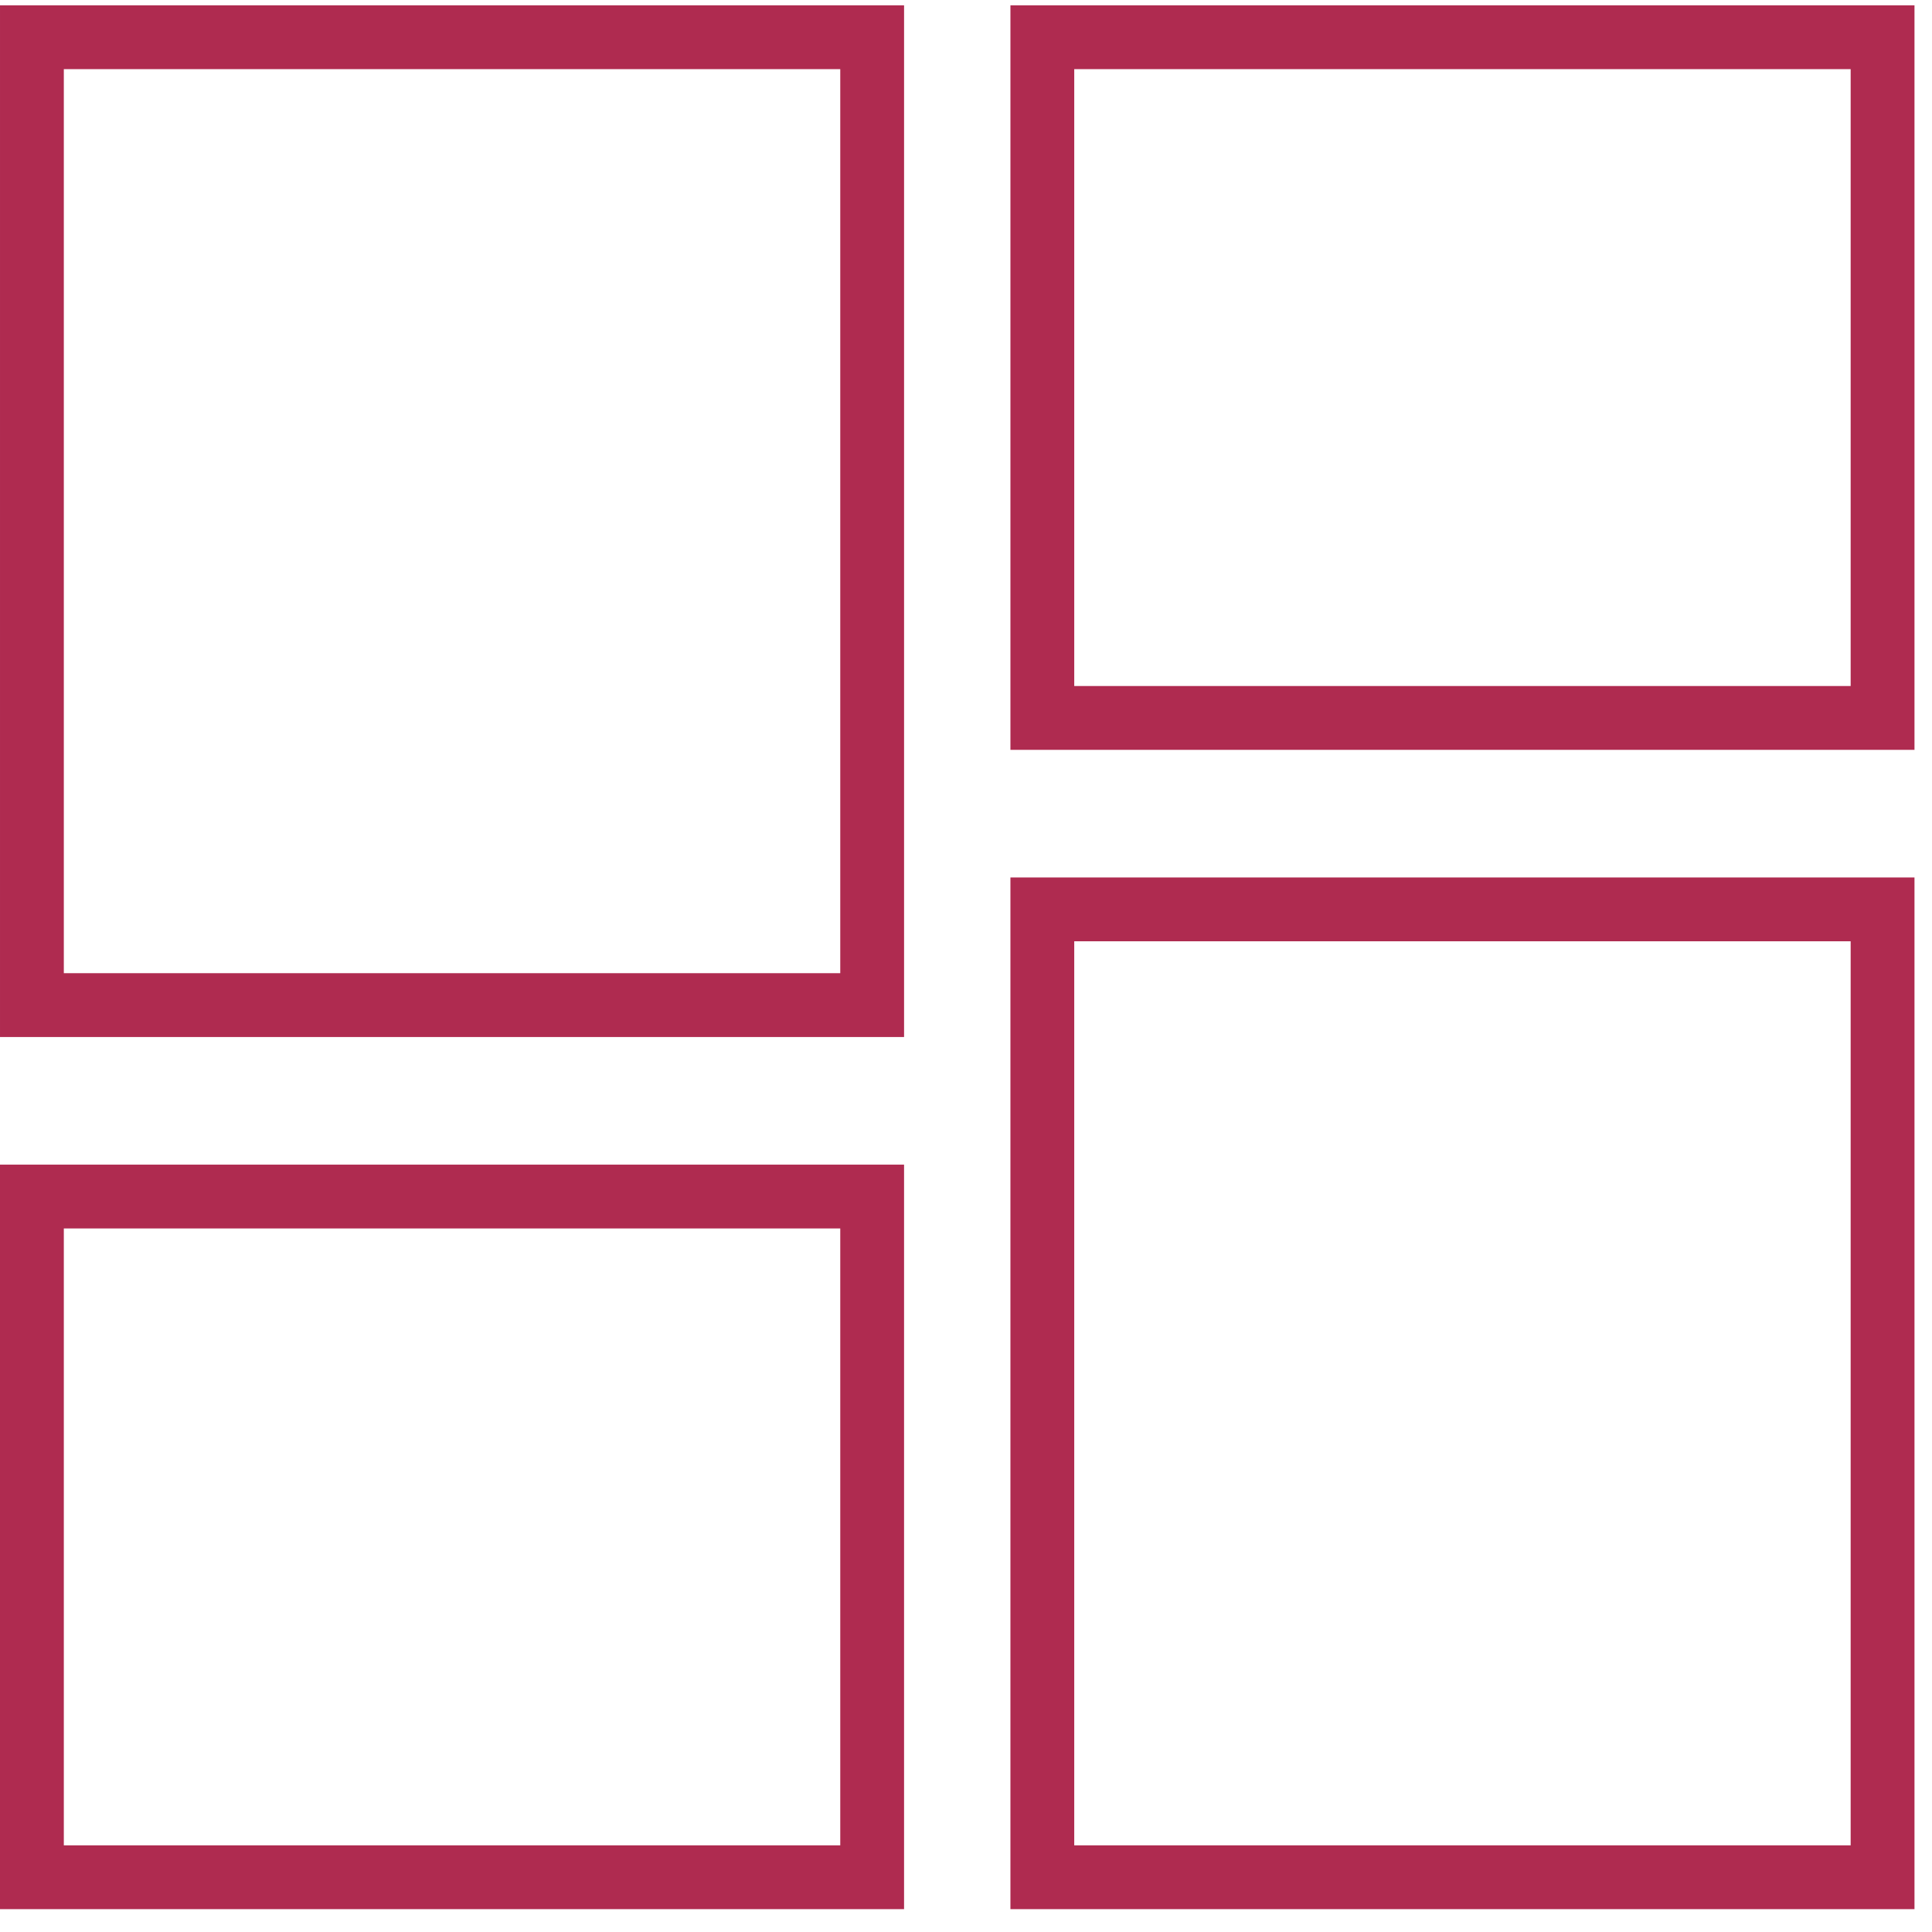 <?xml version="1.0" encoding="UTF-8" standalone="no"?><!DOCTYPE svg PUBLIC "-//W3C//DTD SVG 1.1//EN" "http://www.w3.org/Graphics/SVG/1.1/DTD/svg11.dtd"><svg width="100%" height="100%" viewBox="0 0 438 438" version="1.1" xmlns="http://www.w3.org/2000/svg" xmlns:xlink="http://www.w3.org/1999/xlink" xml:space="preserve" xmlns:serif="http://www.serif.com/" style="fill-rule:evenodd;clip-rule:evenodd;stroke-linejoin:round;stroke-miterlimit:2;"><path d="M229.071,198.929l204.958,0l0,233.892l-204.958,-0l-0,-233.892Zm-229.071,65.104l204.958,0l0,168.788l-204.958,-0l0,-168.788Zm243.538,-50.637l-0,204.958l176.02,0l0,-204.958l-176.021,-0Zm-229.07,65.104l-0,139.854l176.025,0l-0,-139.854l-176.025,0Zm190.491,-277.296l0,233.896l-204.958,0l0,-233.896l204.958,0Zm-14.466,14.471l-176.025,-0l-0,204.954l176.025,0l-0,-204.954Zm243.537,-14.471l0,168.792l-204.958,-0l-0,-168.792l204.958,0Zm-14.471,14.471l-176.02,-0l-0,139.85l176.02,0l0,-139.85Z" style="fill:#af2b50;fill-rule:nonzero;"/></svg>